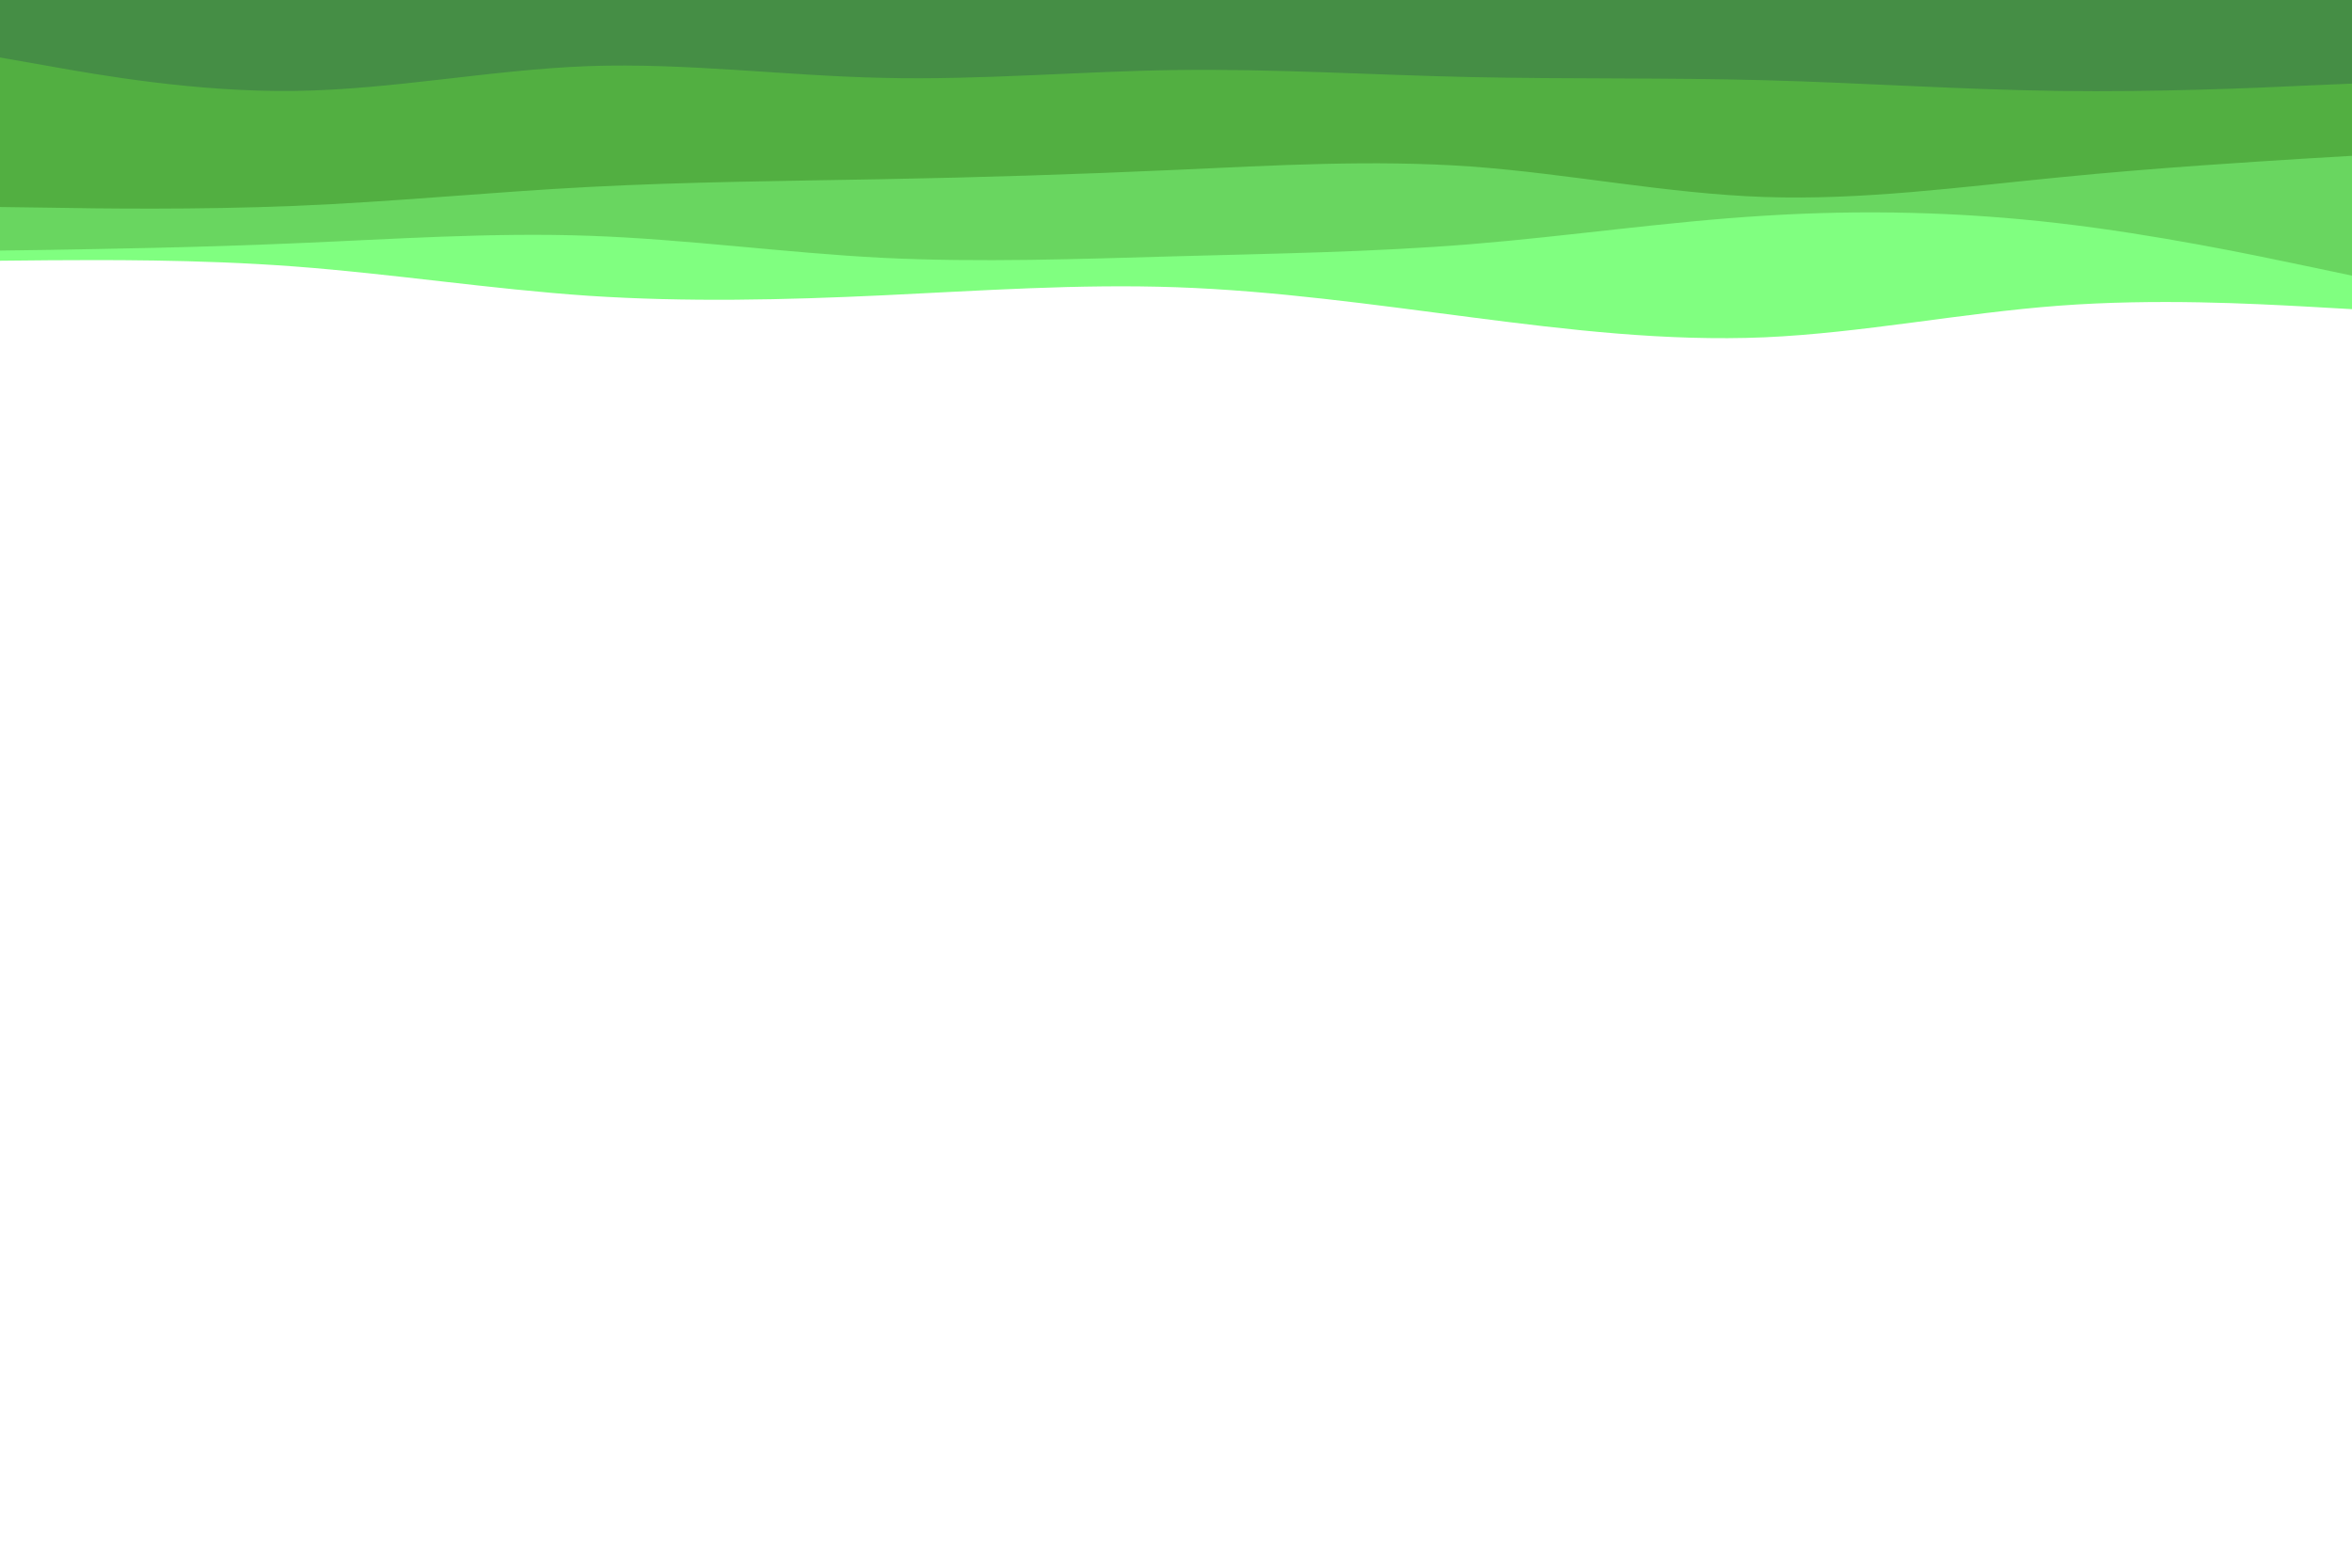 <?xml version="1.0" encoding="UTF-8" standalone="no"?>
<svg
   xmlns:dc="http://purl.org/dc/elements/1.1/"
   xmlns:cc="http://creativecommons.org/ns#"
   xmlns:rdf="http://www.w3.org/1999/02/22-rdf-syntax-ns#"
   xmlns:svg="http://www.w3.org/2000/svg"
   xmlns="http://www.w3.org/2000/svg"
   xmlns:sodipodi="http://sodipodi.sourceforge.net/DTD/sodipodi-0.dtd"
   xmlns:inkscape="http://www.inkscape.org/namespaces/inkscape"
   id="visual"
   viewBox="0 0 900 600"
   width="900"
   height="600"
   version="1.1"
   sodipodi:docname="under-hills.svg"
   inkscape:version="1.0.2-2 (e86c870879, 2021-01-15)">
  <defs
     id="defs873" />
  <sodipodi:namedview
     pagecolor="#ffffff"
     bordercolor="#666666"
     borderopacity="1"
     objecttolerance="10"
     gridtolerance="10"
     guidetolerance="10"
     inkscape:pageopacity="0"
     inkscape:pageshadow="2"
     inkscape:window-width="1920"
     inkscape:window-height="1057"
     id="namedview871"
     showgrid="false"
     inkscape:zoom="1.225"
     inkscape:cx="432.04082"
     inkscape:cy="300"
     inkscape:window-x="-8"
     inkscape:window-y="-8"
     inkscape:window-maximized="1"
     inkscape:current-layer="visual" />
  <path
     d="m 0,99.784 18.8,-0.177 c 18.9,-0.088 56.5,-0.442 94,2.384 37.5,2.826 74.9,8.654 112.4,11.215 37.5,2.473 75.1,1.589 112.6,-0.177 37.5,-1.766 74.9,-4.415 112.4,-3.091 37.5,1.325 75.1,6.623 112.6,11.48 37.5,4.857 74.9,9.272 112.4,7.682 37.5,-1.678 75.1,-9.272 112.6,-12.098 37.5,-2.826 74.9,-0.706 93.5,0.265 l 18.7,1.06 V 0 H 881.3 C 862.7,0 825.3,0 787.8,0 750.3,0 712.7,0 675.2,0 637.7,0 600.3,0 562.8,0 525.3,0 487.7,0 450.2,0 412.7,0 375.3,0 337.8,0 300.3,0 262.7,0 225.2,0 187.7,0 150.3,0 112.8,0 75.3,0 37.7,0 18.8,0 H 0 Z"
     fill="#80ff80"
     id="path860"
     style="stroke-width:1" />
  <path
     d="M 0,95.9 18.8,95.638 c 18.9,-0.349 56.5,-0.872 94,-2.528 37.5,-1.569 74.9,-4.185 112.4,-2.877 37.5,1.308 75.1,6.539 112.6,8.457 37.5,1.831 74.9,0.436 112.4,-0.61 37.5,-1.046 75.1,-1.569 112.6,-4.621 37.5,-3.051 74.9,-8.631 112.4,-10.898 37.5,-2.354 75.1,-1.482 112.6,2.877 37.5,4.359 74.9,12.205 93.5,16.129 L 900,105.49 V 0 H 881.3 C 862.7,0 825.3,0 787.8,0 750.3,0 712.7,0 675.2,0 637.7,0 600.3,0 562.8,0 525.3,0 487.7,0 450.2,0 412.7,0 375.3,0 337.8,0 300.3,0 262.7,0 225.2,0 187.7,0 150.3,0 112.8,0 75.3,0 37.7,0 18.8,0 H 0 Z"
     fill="#69d660"
     id="path862"
     style="stroke-width:1" />
  <path
     d="m 0,79.23 18.8,0.256 c 18.9,0.341 56.5,0.852 94,-0.682 37.5,-1.533 74.9,-5.282 112.4,-7.241 37.5,-1.959 75.1,-2.3 112.6,-2.982 37.5,-0.682 74.9,-1.874 112.4,-3.578 37.5,-1.704 75.1,-3.919 112.6,-1.278 37.5,2.726 74.9,10.394 112.4,11.672 37.5,1.278 75.1,-3.834 112.6,-7.497 37.5,-3.749 74.9,-5.964 93.5,-7.156 L 900,59.636 V 0 H 881.3 C 862.7,0 825.3,0 787.8,0 750.3,0 712.7,0 675.2,0 637.7,0 600.3,0 562.8,0 525.3,0 487.7,0 450.2,0 412.7,0 375.3,0 337.8,0 300.3,0 262.7,0 225.2,0 187.7,0 150.3,0 112.8,0 75.3,0 37.7,0 18.8,0 H 0 Z"
     fill="#52af41"
     id="path864"
     style="stroke-width:1" />
  <path
     d="M0 22L18.8 25.3C37.7 28.7 75.3 35.3 112.8 34.8C150.3 34.3 187.7 26.7 225.2 25.3C262.7 24 300.3 29 337.8 29.8C375.3 30.7 412.7 27.3 450.2 26.8C487.7 26.3 525.3 28.7 562.8 29.5C600.3 30.3 637.7 29.7 675.2 30.7C712.7 31.7 750.3 34.3 787.8 34.8C825.3 35.3 862.7 33.7 881.3 32.8L900 32L900 0L881.3 0C862.7 0 825.3 0 787.8 0C750.3 0 712.7 0 675.2 0C637.7 0 600.3 0 562.8 0C525.3 0 487.7 0 450.2 0C412.7 0 375.3 0 337.8 0C300.3 0 262.7 0 225.2 0C187.7 0 150.3 0 112.8 0C75.3 0 37.7 0 18.8 0L0 0Z"
     fill="#226600"
     id="path868"
     style="fill:#458e45;fill-opacity:1" />
</svg>
